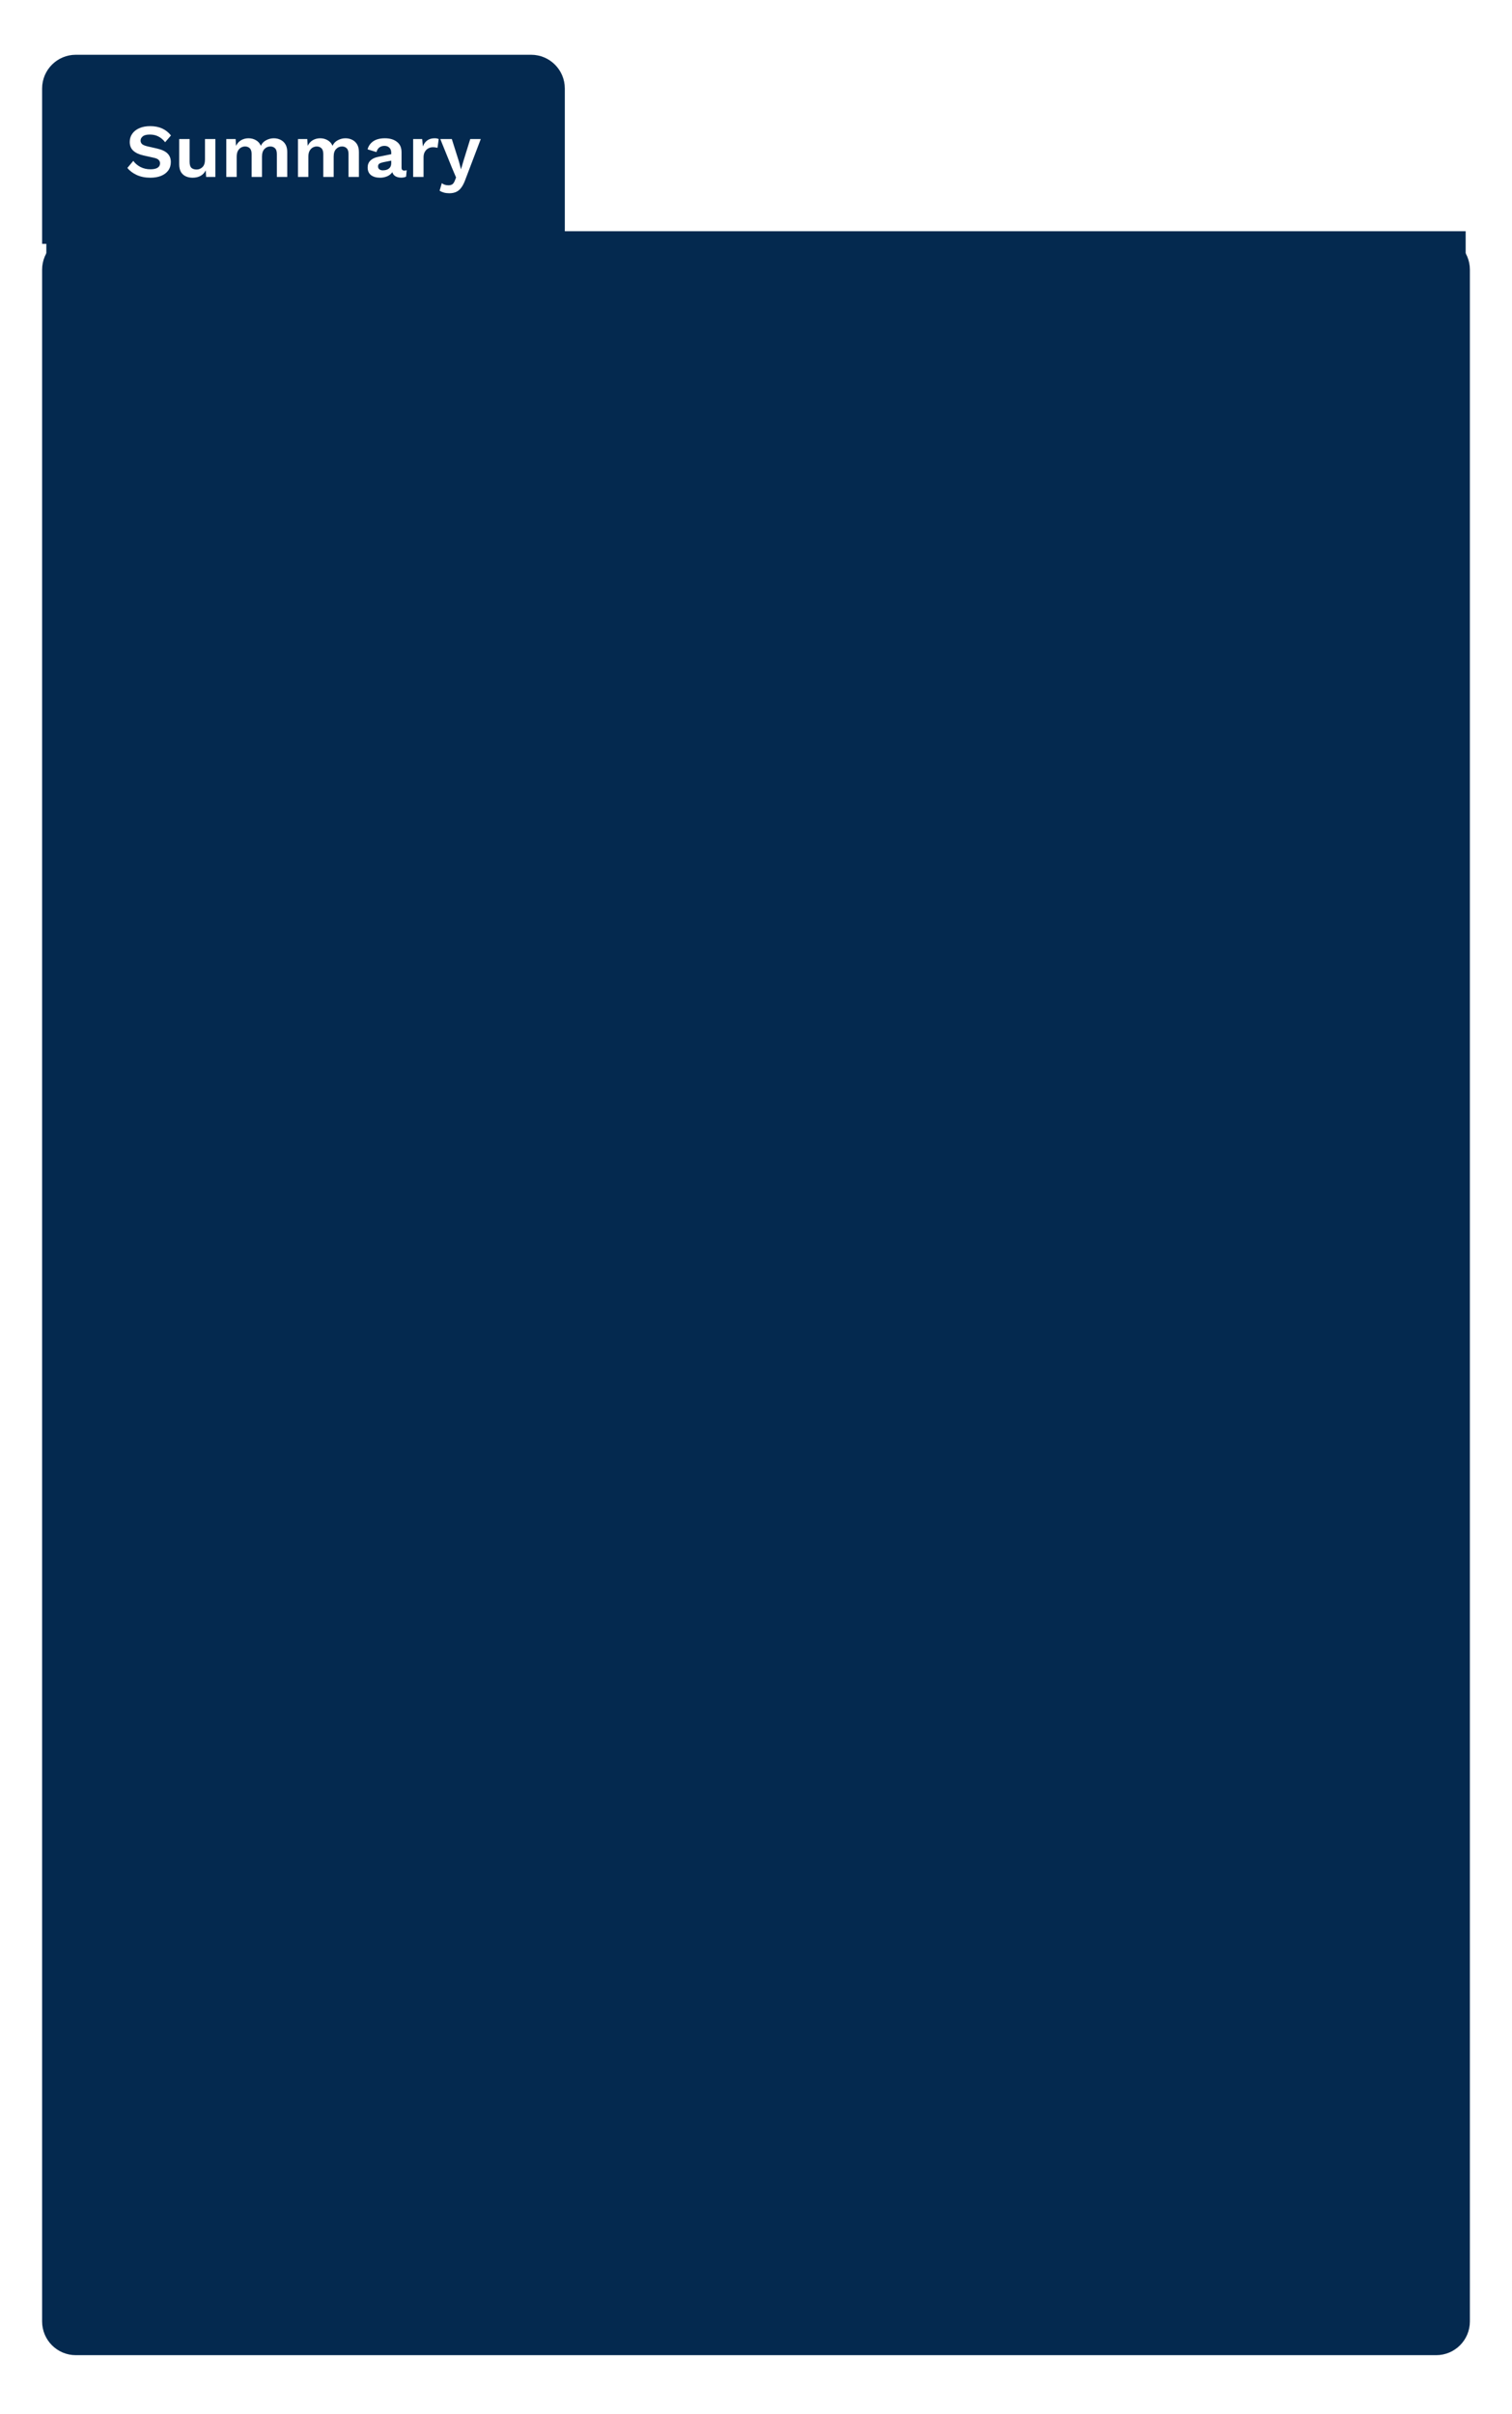 <svg width="359" height="573" viewBox="0 0 359 573" fill="none" xmlns="http://www.w3.org/2000/svg">
<g filter="url(#filter0_d)">
<path fill-rule="evenodd" clip-rule="evenodd" d="M11 58.882H348V373.948V407.543V413C348 417.418 344.418 421 340 421H19C14.582 421 11 417.418 11 413V407.543V373.948V58.882Z" fill="#04294F"/>
<path fill-rule="evenodd" clip-rule="evenodd" d="M126.104 17C130.523 17 134.104 20.582 134.104 25V46.581V53.882V61.882H126.104H18H10V53.882V46.581V25C10 20.582 13.581 17 18 17H126.104Z" fill="#04294F"/>
<path d="M35.663 33.94C36.743 33.94 37.691 34.126 38.507 34.498C39.323 34.87 40.019 35.422 40.595 36.154L39.209 37.756C38.717 37.132 38.177 36.676 37.589 36.388C37.013 36.088 36.341 35.938 35.573 35.938C34.805 35.938 34.247 36.082 33.899 36.37C33.551 36.646 33.377 36.982 33.377 37.378C33.377 37.702 33.497 37.978 33.737 38.206C33.989 38.422 34.427 38.602 35.051 38.746L37.265 39.25C38.429 39.514 39.269 39.91 39.785 40.438C40.301 40.954 40.559 41.626 40.559 42.454C40.559 43.234 40.355 43.906 39.947 44.47C39.539 45.022 38.969 45.448 38.237 45.748C37.505 46.036 36.665 46.18 35.717 46.18C34.481 46.18 33.395 45.964 32.459 45.532C31.523 45.1 30.785 44.542 30.245 43.858L31.649 42.184C32.057 42.76 32.615 43.24 33.323 43.624C34.043 43.996 34.841 44.182 35.717 44.182C36.449 44.182 37.013 44.062 37.409 43.822C37.805 43.57 38.003 43.216 38.003 42.76C38.003 42.46 37.895 42.196 37.679 41.968C37.475 41.74 37.091 41.566 36.527 41.446L34.115 40.906C33.059 40.678 32.243 40.306 31.667 39.79C31.091 39.274 30.803 38.572 30.803 37.684C30.803 36.976 30.995 36.34 31.379 35.776C31.763 35.212 32.315 34.768 33.035 34.444C33.767 34.108 34.643 33.94 35.663 33.94ZM45.737 46.18C45.137 46.18 44.597 46.072 44.117 45.856C43.637 45.64 43.253 45.298 42.965 44.83C42.689 44.362 42.551 43.744 42.551 42.976V37H45.017V42.382C45.017 43.078 45.161 43.564 45.449 43.84C45.737 44.104 46.151 44.236 46.691 44.236C47.207 44.236 47.663 44.05 48.059 43.678C48.467 43.294 48.671 42.682 48.671 41.842V37H51.137V46H48.941L48.851 44.434C48.551 45.022 48.137 45.46 47.609 45.748C47.081 46.036 46.457 46.18 45.737 46.18ZM53.731 46V37H55.946L56.035 38.62C56.336 38.02 56.743 37.57 57.26 37.27C57.788 36.97 58.37 36.82 59.005 36.82C59.654 36.82 60.236 36.97 60.752 37.27C61.279 37.558 61.675 38.002 61.94 38.602C62.215 38.002 62.642 37.558 63.218 37.27C63.794 36.97 64.388 36.82 64.999 36.82C65.588 36.82 66.121 36.94 66.602 37.18C67.094 37.42 67.484 37.78 67.772 38.26C68.059 38.74 68.204 39.352 68.204 40.096V46H65.737V40.582C65.737 39.922 65.588 39.454 65.287 39.178C64.999 38.902 64.633 38.764 64.189 38.764C63.638 38.764 63.169 38.968 62.785 39.376C62.401 39.772 62.209 40.366 62.209 41.158V46H59.743V40.582C59.743 39.922 59.593 39.454 59.294 39.178C59.005 38.902 58.633 38.764 58.178 38.764C57.865 38.764 57.553 38.848 57.242 39.016C56.941 39.184 56.69 39.448 56.486 39.808C56.294 40.168 56.197 40.642 56.197 41.23V46H53.731ZM70.747 46V37H72.961L73.051 38.62C73.351 38.02 73.759 37.57 74.275 37.27C74.803 36.97 75.385 36.82 76.021 36.82C76.669 36.82 77.251 36.97 77.767 37.27C78.295 37.558 78.691 38.002 78.955 38.602C79.231 38.002 79.657 37.558 80.233 37.27C80.809 36.97 81.403 36.82 82.015 36.82C82.603 36.82 83.137 36.94 83.617 37.18C84.109 37.42 84.499 37.78 84.787 38.26C85.075 38.74 85.219 39.352 85.219 40.096V46H82.753V40.582C82.753 39.922 82.603 39.454 82.303 39.178C82.015 38.902 81.649 38.764 81.205 38.764C80.653 38.764 80.185 38.968 79.801 39.376C79.417 39.772 79.225 40.366 79.225 41.158V46H76.759V40.582C76.759 39.922 76.609 39.454 76.309 39.178C76.021 38.902 75.649 38.764 75.193 38.764C74.881 38.764 74.569 38.848 74.257 39.016C73.957 39.184 73.705 39.448 73.501 39.808C73.309 40.168 73.213 40.642 73.213 41.23V46H70.747ZM92.893 40.258C92.893 39.742 92.743 39.34 92.443 39.052C92.155 38.764 91.771 38.62 91.291 38.62C90.847 38.62 90.457 38.734 90.121 38.962C89.785 39.19 89.539 39.568 89.383 40.096L87.277 39.448C87.481 38.656 87.925 38.02 88.609 37.54C89.305 37.06 90.235 36.82 91.399 36.82C92.575 36.82 93.523 37.102 94.243 37.666C94.975 38.218 95.341 39.046 95.341 40.15V43.804C95.341 44.26 95.557 44.488 95.989 44.488C96.193 44.488 96.385 44.458 96.565 44.398L96.421 45.928C96.109 46.084 95.719 46.162 95.251 46.162C94.735 46.162 94.285 46.054 93.901 45.838C93.529 45.622 93.277 45.298 93.145 44.866C92.857 45.298 92.443 45.628 91.903 45.856C91.375 46.072 90.829 46.18 90.265 46.18C89.353 46.18 88.627 45.976 88.087 45.568C87.559 45.148 87.295 44.542 87.295 43.75C87.295 43.078 87.511 42.532 87.943 42.112C88.375 41.68 88.993 41.386 89.797 41.23L92.893 40.6V40.258ZM89.761 43.516C89.761 43.816 89.869 44.044 90.085 44.2C90.313 44.356 90.583 44.434 90.895 44.434C91.243 44.434 91.567 44.38 91.867 44.272C92.167 44.164 92.413 43.984 92.605 43.732C92.797 43.468 92.893 43.12 92.893 42.688V42.13L91.003 42.508C90.595 42.592 90.283 42.706 90.067 42.85C89.863 42.982 89.761 43.204 89.761 43.516ZM98.099 46V37H100.241L100.403 38.764C100.631 38.152 100.973 37.678 101.429 37.342C101.897 36.994 102.485 36.82 103.193 36.82C103.613 36.82 103.937 36.886 104.165 37.018L103.877 39.088C103.757 39.052 103.607 39.022 103.427 38.998C103.259 38.962 103.037 38.944 102.761 38.944C102.389 38.944 102.035 39.034 101.699 39.214C101.375 39.382 101.105 39.646 100.889 40.006C100.673 40.354 100.565 40.798 100.565 41.338V46H98.099ZM114.152 37L110.516 46.558C110.228 47.374 109.904 48.022 109.544 48.502C109.196 48.994 108.788 49.342 108.32 49.546C107.864 49.762 107.318 49.87 106.682 49.87C106.214 49.87 105.782 49.816 105.386 49.708C105.002 49.6 104.666 49.45 104.378 49.258L104.9 47.476C105.32 47.812 105.848 47.98 106.484 47.98C106.832 47.98 107.126 47.908 107.366 47.764C107.606 47.62 107.81 47.332 107.978 46.9L108.284 46.126L107.294 43.786L104.54 37H107.276L108.986 42.4L109.454 44.2L110.012 42.292L111.65 37H114.152Z" fill="white"/>
<g filter="url(#filter1_d)">
<path fill-rule="evenodd" clip-rule="evenodd" d="M348.999 64C348.999 59.582 345.418 56 340.999 56H18C13.582 56 10 59.582 10 64V490.53V540.581V551C10 555.418 13.582 559 18 559H340.999C345.418 559 348.999 555.418 348.999 551V540.581V490.53V64Z" fill="#04294F"/>
</g>
</g>
<defs>
<filter id="filter0_d" x="-0" y="0" width="359" height="565" filterUnits="userSpaceOnUse" color-interpolation-filters="sRGB">
<feFlood flood-opacity="0" result="BackgroundImageFix"/>
<feColorMatrix in="SourceAlpha" type="matrix" values="0 0 0 0 0 0 0 0 0 0 0 0 0 0 0 0 0 0 127 0"/>
<feOffset dy="-4"/>
<feGaussianBlur stdDeviation="5"/>
<feColorMatrix type="matrix" values="0 0 0 0 0.379 0 0 0 0 0.379 0 0 0 0 0.379 0 0 0 0.42 0"/>
<feBlend mode="normal" in2="BackgroundImageFix" result="effect1_dropShadow"/>
<feBlend mode="normal" in="SourceGraphic" in2="effect1_dropShadow" result="shape"/>
</filter>
<filter id="filter1_d" x="0" y="50" width="358.999" height="523" filterUnits="userSpaceOnUse" color-interpolation-filters="sRGB">
<feFlood flood-opacity="0" result="BackgroundImageFix"/>
<feColorMatrix in="SourceAlpha" type="matrix" values="0 0 0 0 0 0 0 0 0 0 0 0 0 0 0 0 0 0 127 0"/>
<feOffset dy="4"/>
<feGaussianBlur stdDeviation="5"/>
<feColorMatrix type="matrix" values="0 0 0 0 0.016 0 0 0 0 0.161 0 0 0 0 0.31 0 0 0 0.26 0"/>
<feBlend mode="normal" in2="BackgroundImageFix" result="effect1_dropShadow"/>
<feBlend mode="normal" in="SourceGraphic" in2="effect1_dropShadow" result="shape"/>
</filter>
</defs>
</svg>
